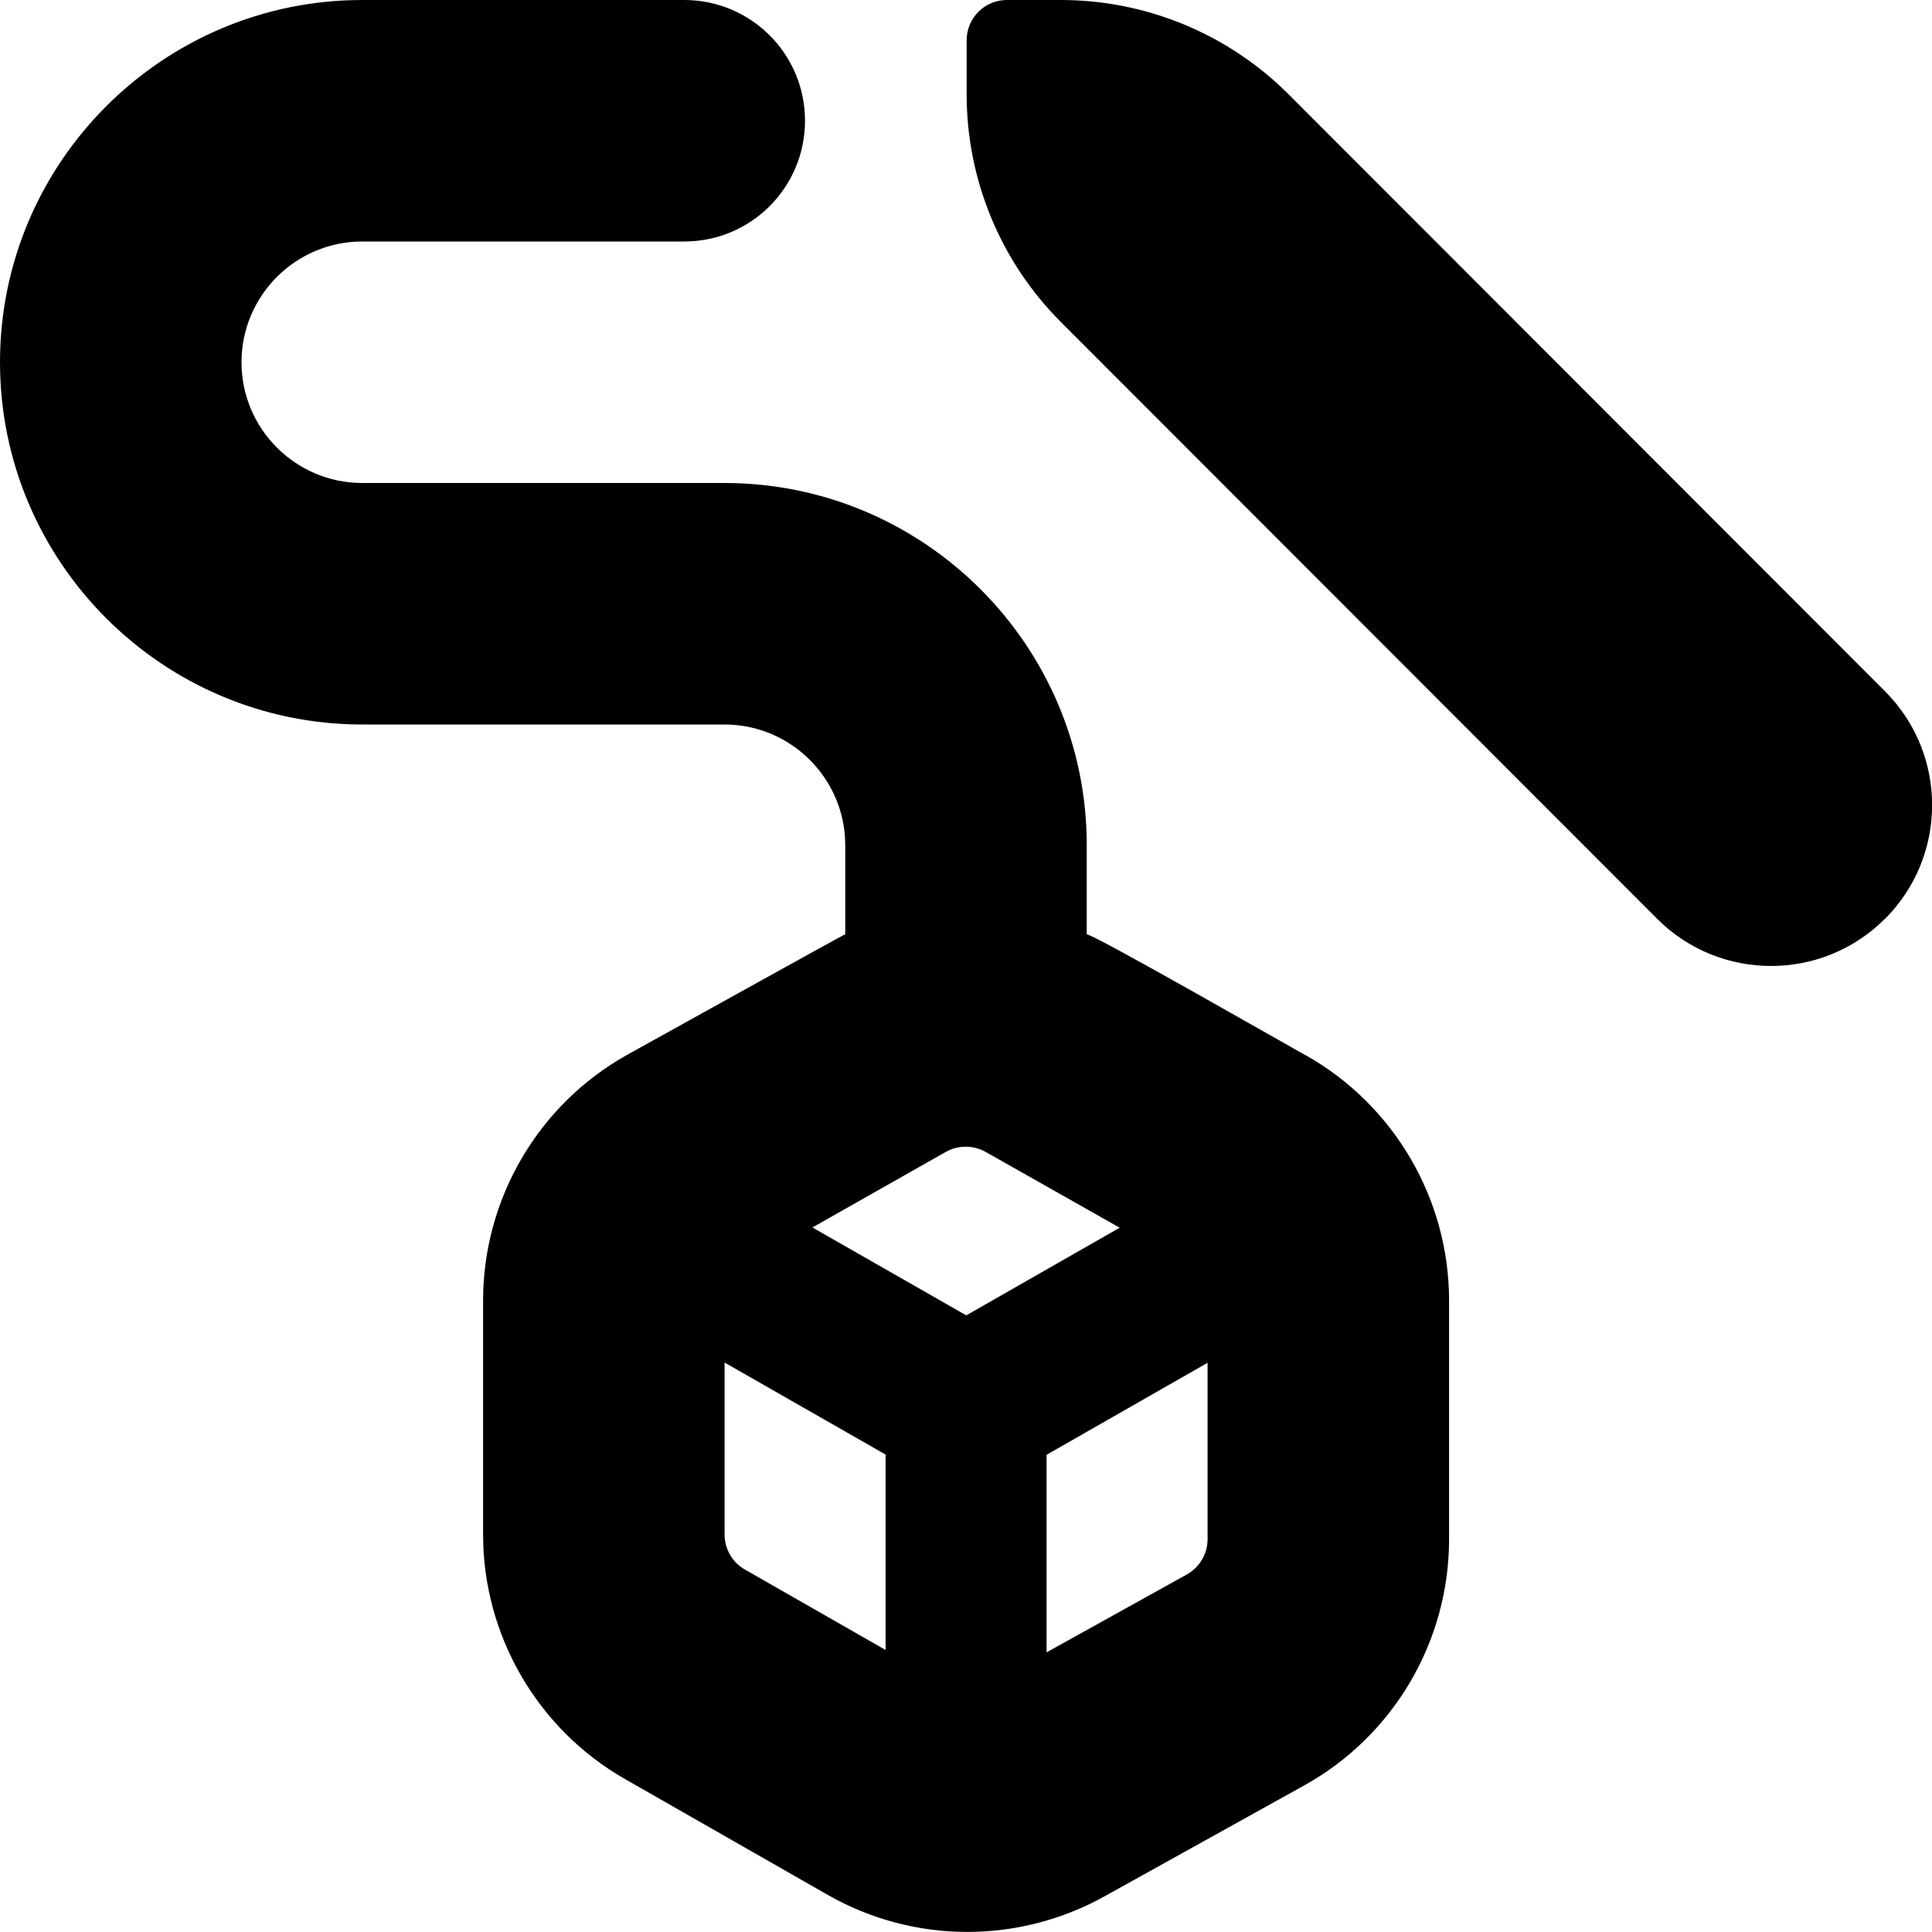 <svg id="Layer_1" viewBox="0 0 24 24" xmlns="http://www.w3.org/2000/svg" data-name="Layer 1"><path d="m16.222 13.111c-.079-.042-2.705-1.546-2.722-1.503v-1.108c0-2.481-2.019-4.5-4.5-4.5h-4.5c-.827 0-1.5-.673-1.5-1.5s.673-1.5 1.5-1.5h4c.829 0 1.5-.671 1.5-1.5s-.671-1.5-1.5-1.5h-4c-2.481 0-4.5 2.019-4.5 4.5s2.019 4.5 4.5 4.5h4.5c.827 0 1.5.673 1.5 1.5v1.105c-.074.035-2.723 1.506-2.723 1.506-1.096.619-1.776 1.786-1.776 3.046v2.905c0 1.254.676 2.418 1.763 3.038l2.517 1.438c.528.302 1.13.462 1.737.461.591 0 1.177-.151 1.697-.439l2.485-1.38c1.111-.616 1.801-1.789 1.801-3.061v-2.962c0-1.261-.682-2.428-1.778-3.047zm-5.222 7.385-1.749-1c-.154-.088-.25-.255-.25-.434v-2.136l2 1.143v2.427zm1.002-4.157-1.91-1.091 1.658-.939c.153-.086.342-.085.493 0l1.666.942-1.906 1.089zm2.999 2.781c0 .182-.099.35-.257.438l-1.743.968v-2.454l2-1.143v2.192zm8.414-7.706c-.781.781-2.048.781-2.829 0l-7.408-7.414c-.749-.75-1.17-1.767-1.17-2.827v-.673c0-.276.224-.5.5-.5h.671c1.061 0 2.079.422 2.83 1.173l7.407 7.414c.781.781.78 2.047 0 2.828z"/></svg>